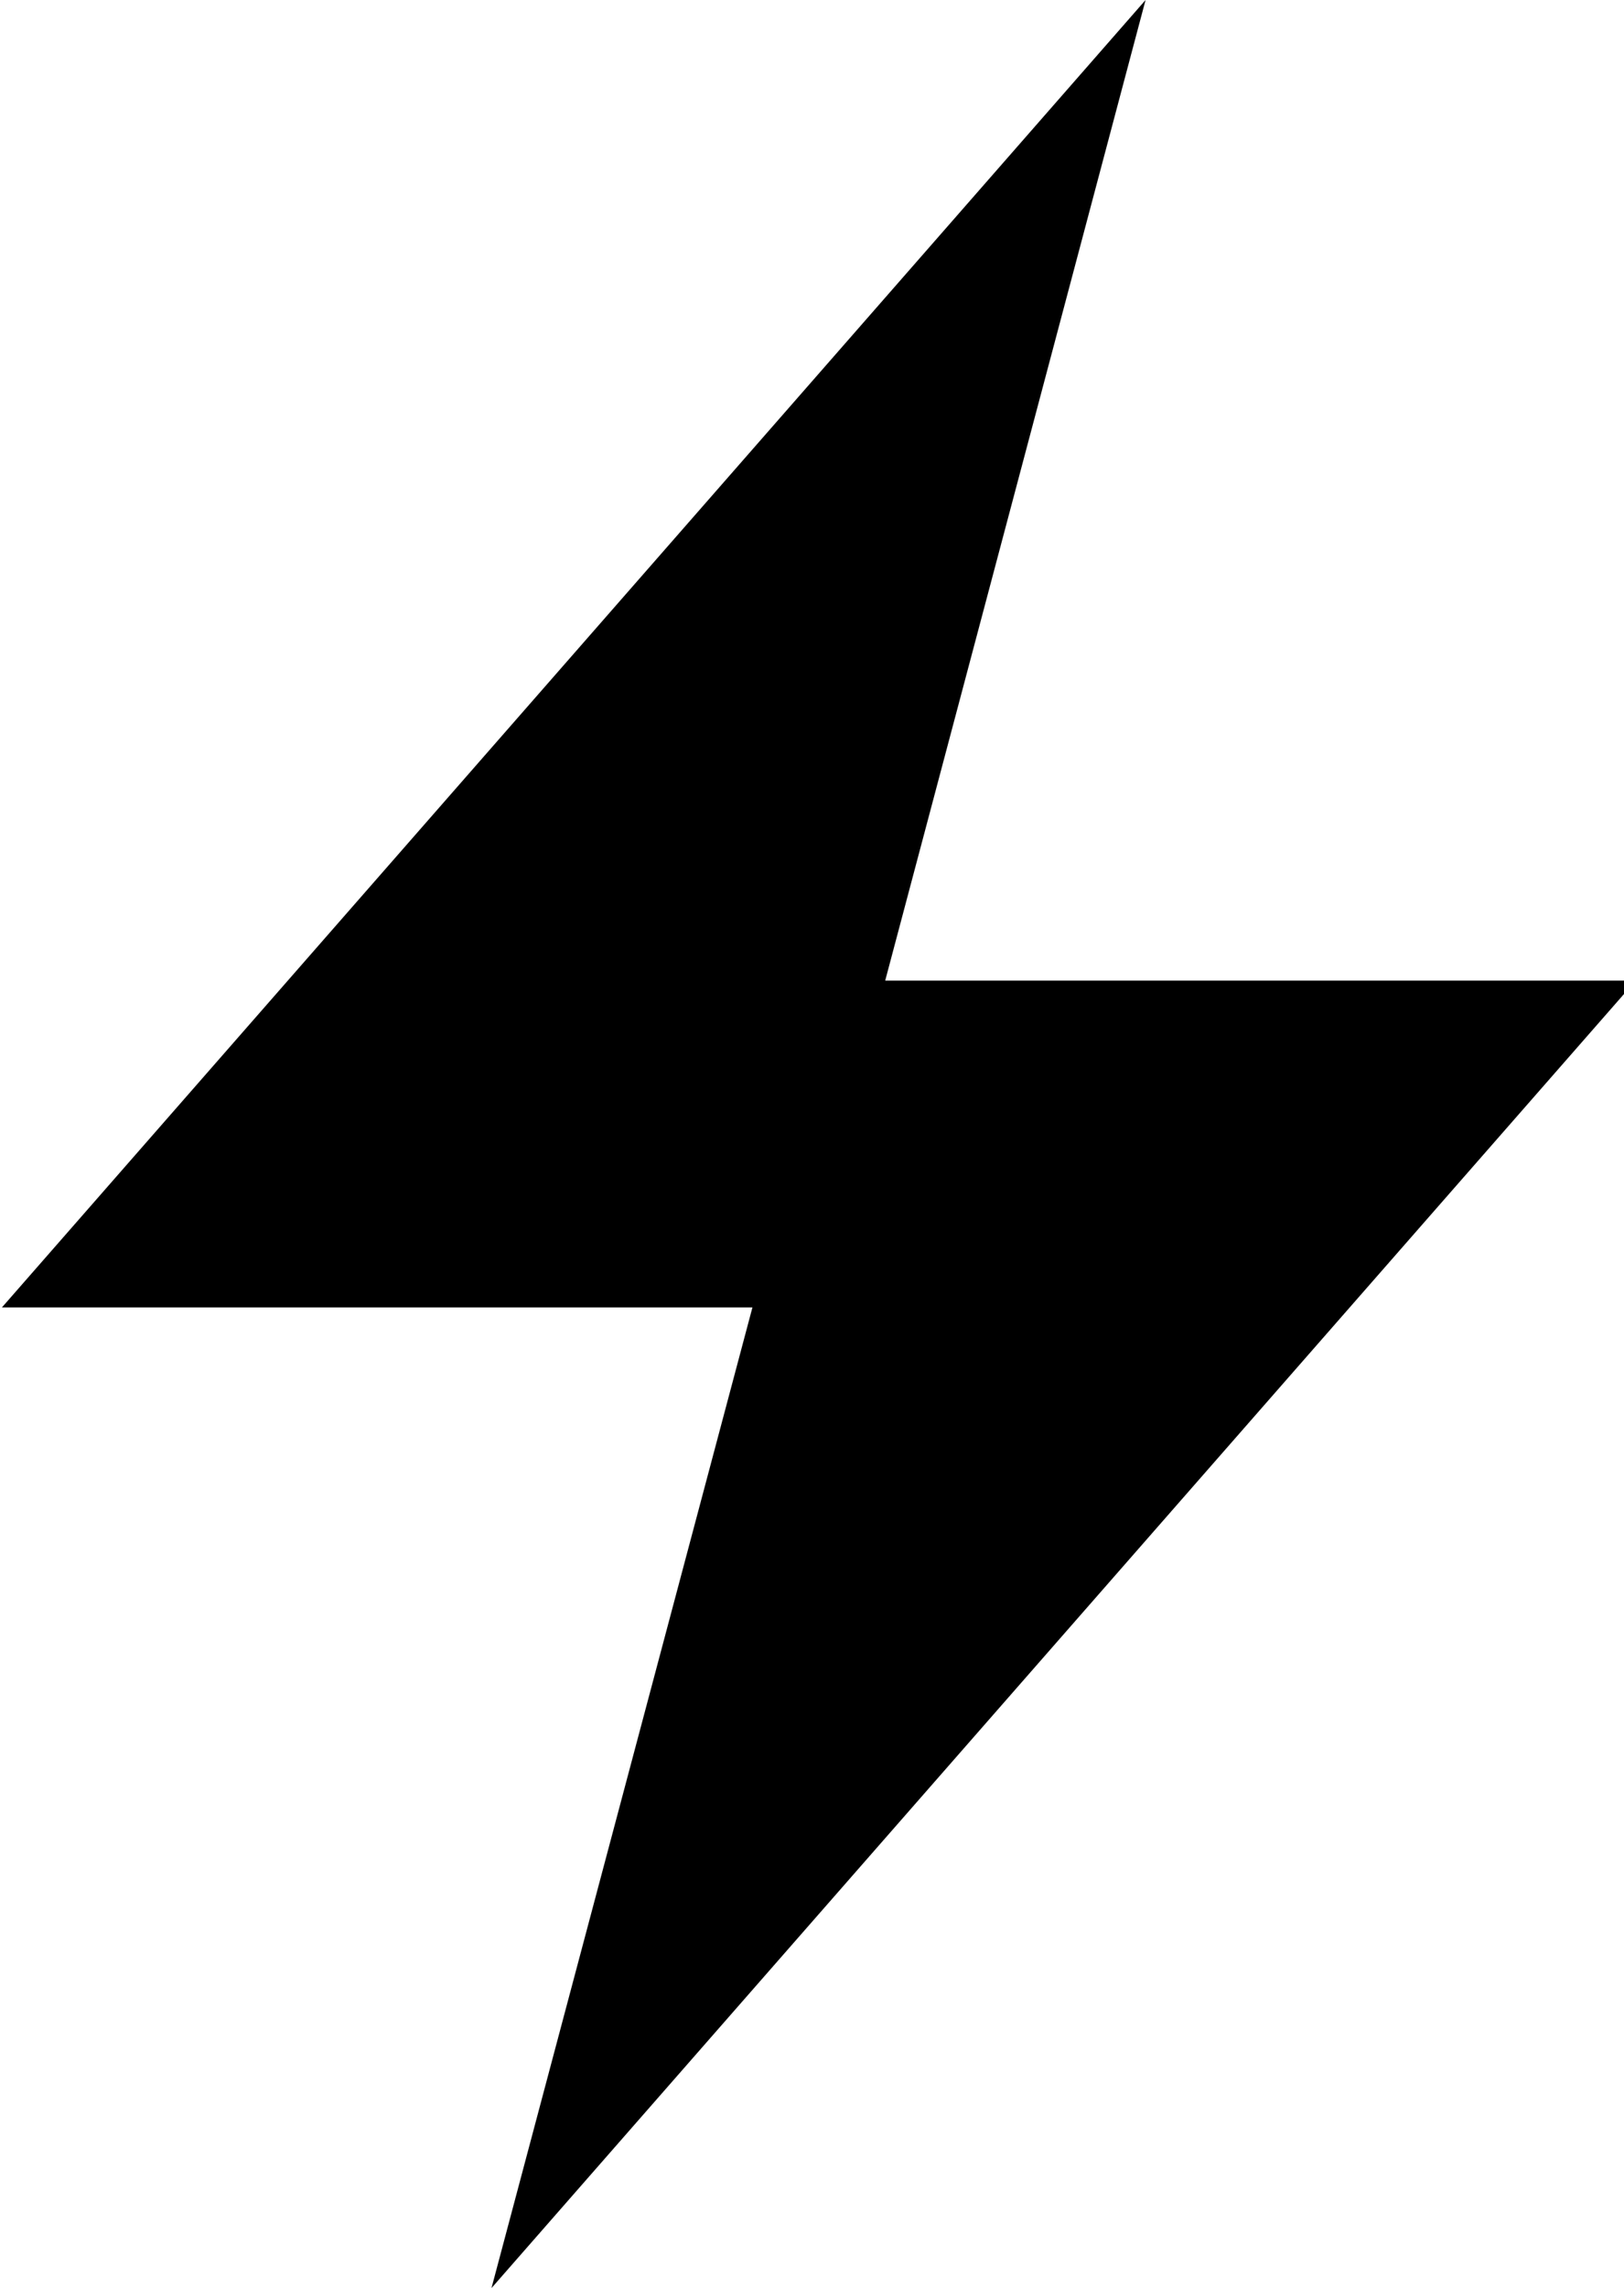 <svg xmlns="http://www.w3.org/2000/svg" xmlns:xlink="http://www.w3.org/1999/xlink" aria-hidden="true" role="img" class="iconify iconify--fontisto" width="0.71em" height="1em" preserveAspectRatio="xMidYMid meet" viewBox="0 0 17 24" data-icon="fontisto:flash"><path fill="currentColor" d="M0 13.714h7.875L5.137 24l12.006-13.714H9.268L12 0z"></path></svg>